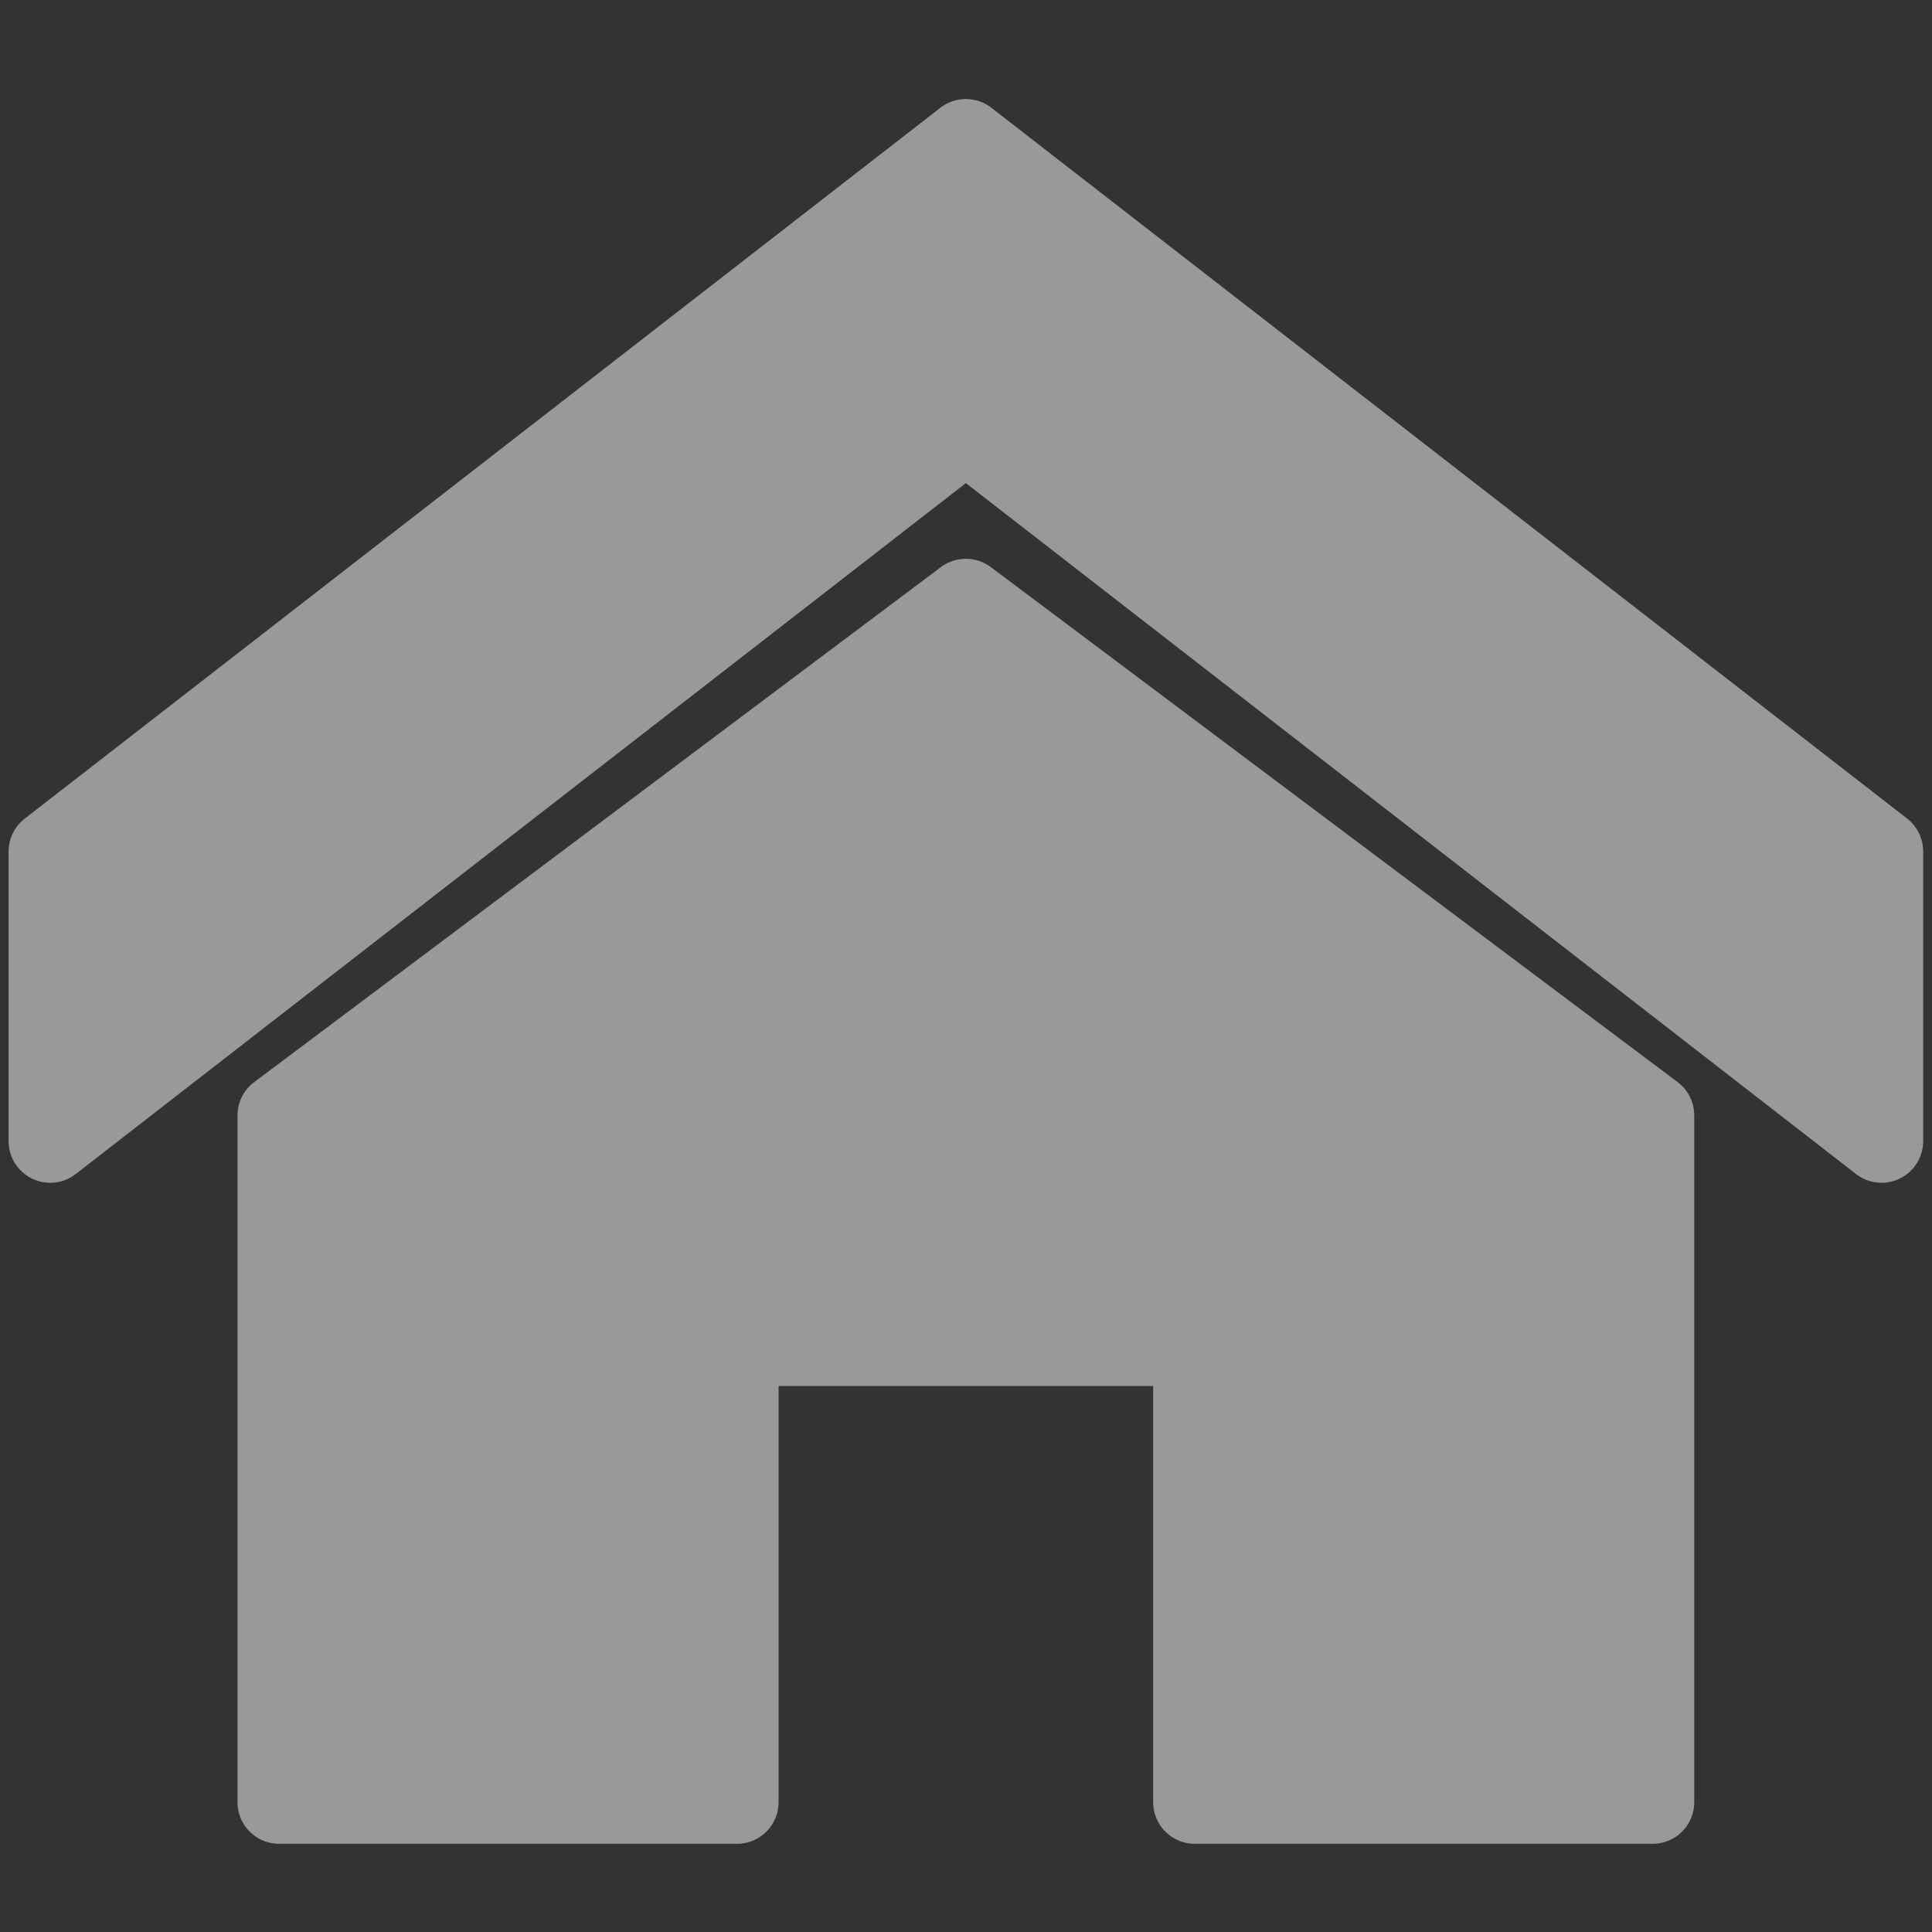 <?xml version="1.0" encoding="UTF-8" standalone="no"?>
<!-- Created with Inkscape (http://www.inkscape.org/) -->

<svg
   width="200"
   height="200"
   viewBox="0 0 52.917 52.917"
   version="1.1"
   id="svg1"
   inkscape:version="1.3 (0e150ed6c4, 2023-07-21)"
   sodipodi:docname="home.svg"
   xml:space="preserve"
   xmlns:inkscape="http://www.inkscape.org/namespaces/inkscape"
   xmlns:sodipodi="http://sodipodi.sourceforge.net/DTD/sodipodi-0.dtd"
   xmlns="http://www.w3.org/2000/svg"
   xmlns:svg="http://www.w3.org/2000/svg"><rect x="0" y="0" width="52.917" height="52.917" fill="#333333" stroke="none"/><sodipodi:namedview
     id="namedview1"
     pagecolor="#000000"
     bordercolor="#000000"
     borderopacity="0.29"
     inkscape:showpageshadow="2"
     inkscape:pageopacity="0.0"
     inkscape:pagecheckerboard="false"
     inkscape:deskcolor="#d1d1d1"
     inkscape:document-units="mm"
     inkscape:zoom="2.0812828"
     inkscape:cx="-12.252059"
     inkscape:cy="103.54191"
     inkscape:window-width="1920"
     inkscape:window-height="1048"
     inkscape:window-x="1920"
     inkscape:window-y="0"
     inkscape:window-maximized="1"
     inkscape:current-layer="svg1" /><defs
     id="defs1"><style
       id="style188">.cls-1{fill:none;stroke:#ffffff;stroke-miterlimit:10;stroke-width:1.91px;}</style></defs><g
     style="fill:#ffffff;stroke:#ffffff;stroke-width:1;stroke-dasharray:none;stroke-linejoin:round"
     id="g1"
     transform="matrix(2.28,0,0,2.28,-10.025,-9.873)"><g
       id="SVGRepo_bgCarrier"
       stroke-width="0"
       style="stroke-width:1;stroke-dasharray:none;stroke-linejoin:round" /><g
       id="SVGRepo_tracerCarrier"
       stroke-linecap="round"
       stroke-linejoin="round"
       style="stroke-width:1;stroke-dasharray:none;stroke-linejoin:round" /><g
       id="SVGRepo_iconCarrier"
       style="opacity:0.5;stroke-width:1;stroke-dasharray:none;stroke-linejoin:round"><path
         d="M 27,18.039 16,9.501 5,18.039 V 14.56 l 11,-8.54 11,8.538 z m -2.75,-0.31 v 8.251 h -5.5 v -5.5 h -5.5 v 5.5 H 7.75 V 17.73 L 16,11.543 Z"
         id="path718"
         style="stroke-width:1;stroke-dasharray:none;stroke-linejoin:round" /></g></g></svg>
